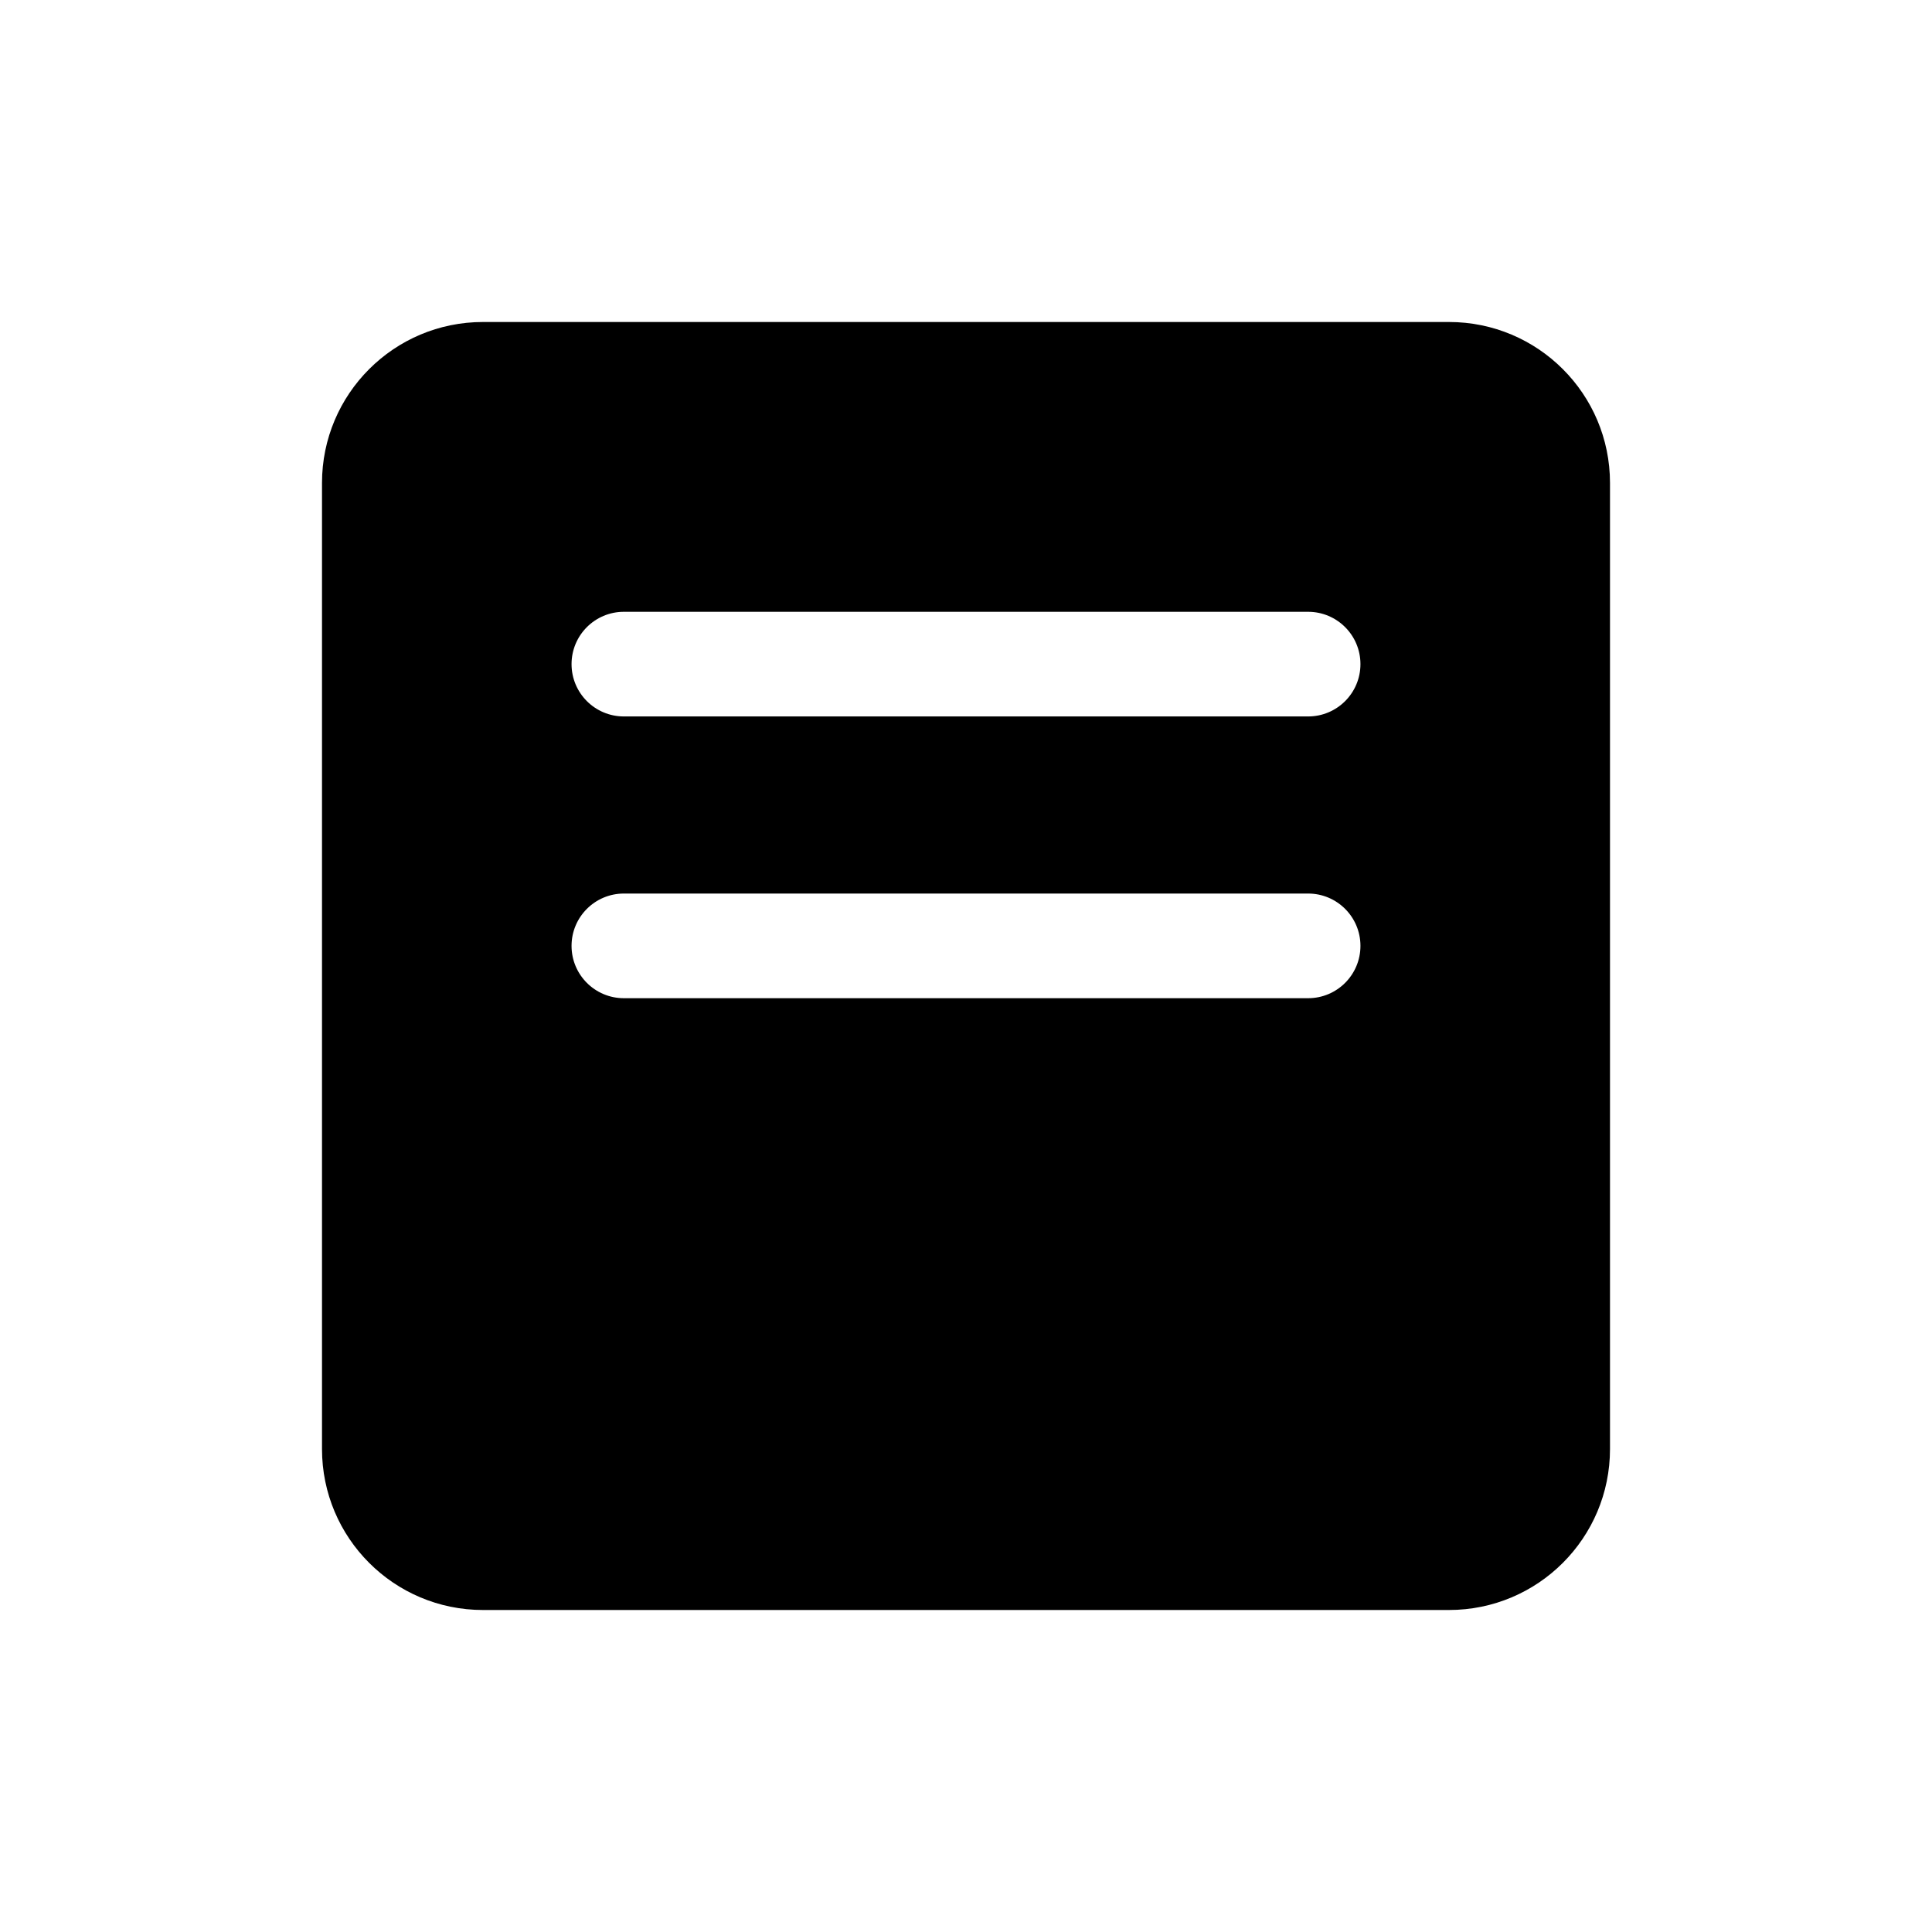<svg width="24" height="24" viewBox="0 0 24 24" fill="none" xmlns="http://www.w3.org/2000/svg">
<path fill-rule="evenodd" clip-rule="evenodd" d="M4 6C4 4.895 4.895 4 6 4H18C19.105 4 20 4.895 20 6V18C20 19.105 19.105 20 18 20H6C4.895 20 4 19.105 4 18V6ZM7.1 8.25C7.1 7.891 7.391 7.6 7.75 7.6H16.25C16.609 7.6 16.9 7.891 16.9 8.25C16.9 8.609 16.609 8.9 16.25 8.9H7.75C7.391 8.9 7.1 8.609 7.1 8.25ZM7.75 11.1C7.391 11.1 7.1 11.391 7.1 11.75C7.1 12.109 7.391 12.4 7.75 12.4H16.25C16.609 12.4 16.9 12.109 16.9 11.75C16.9 11.391 16.609 11.1 16.25 11.1H7.75Z" fill="black"/>
</svg>
